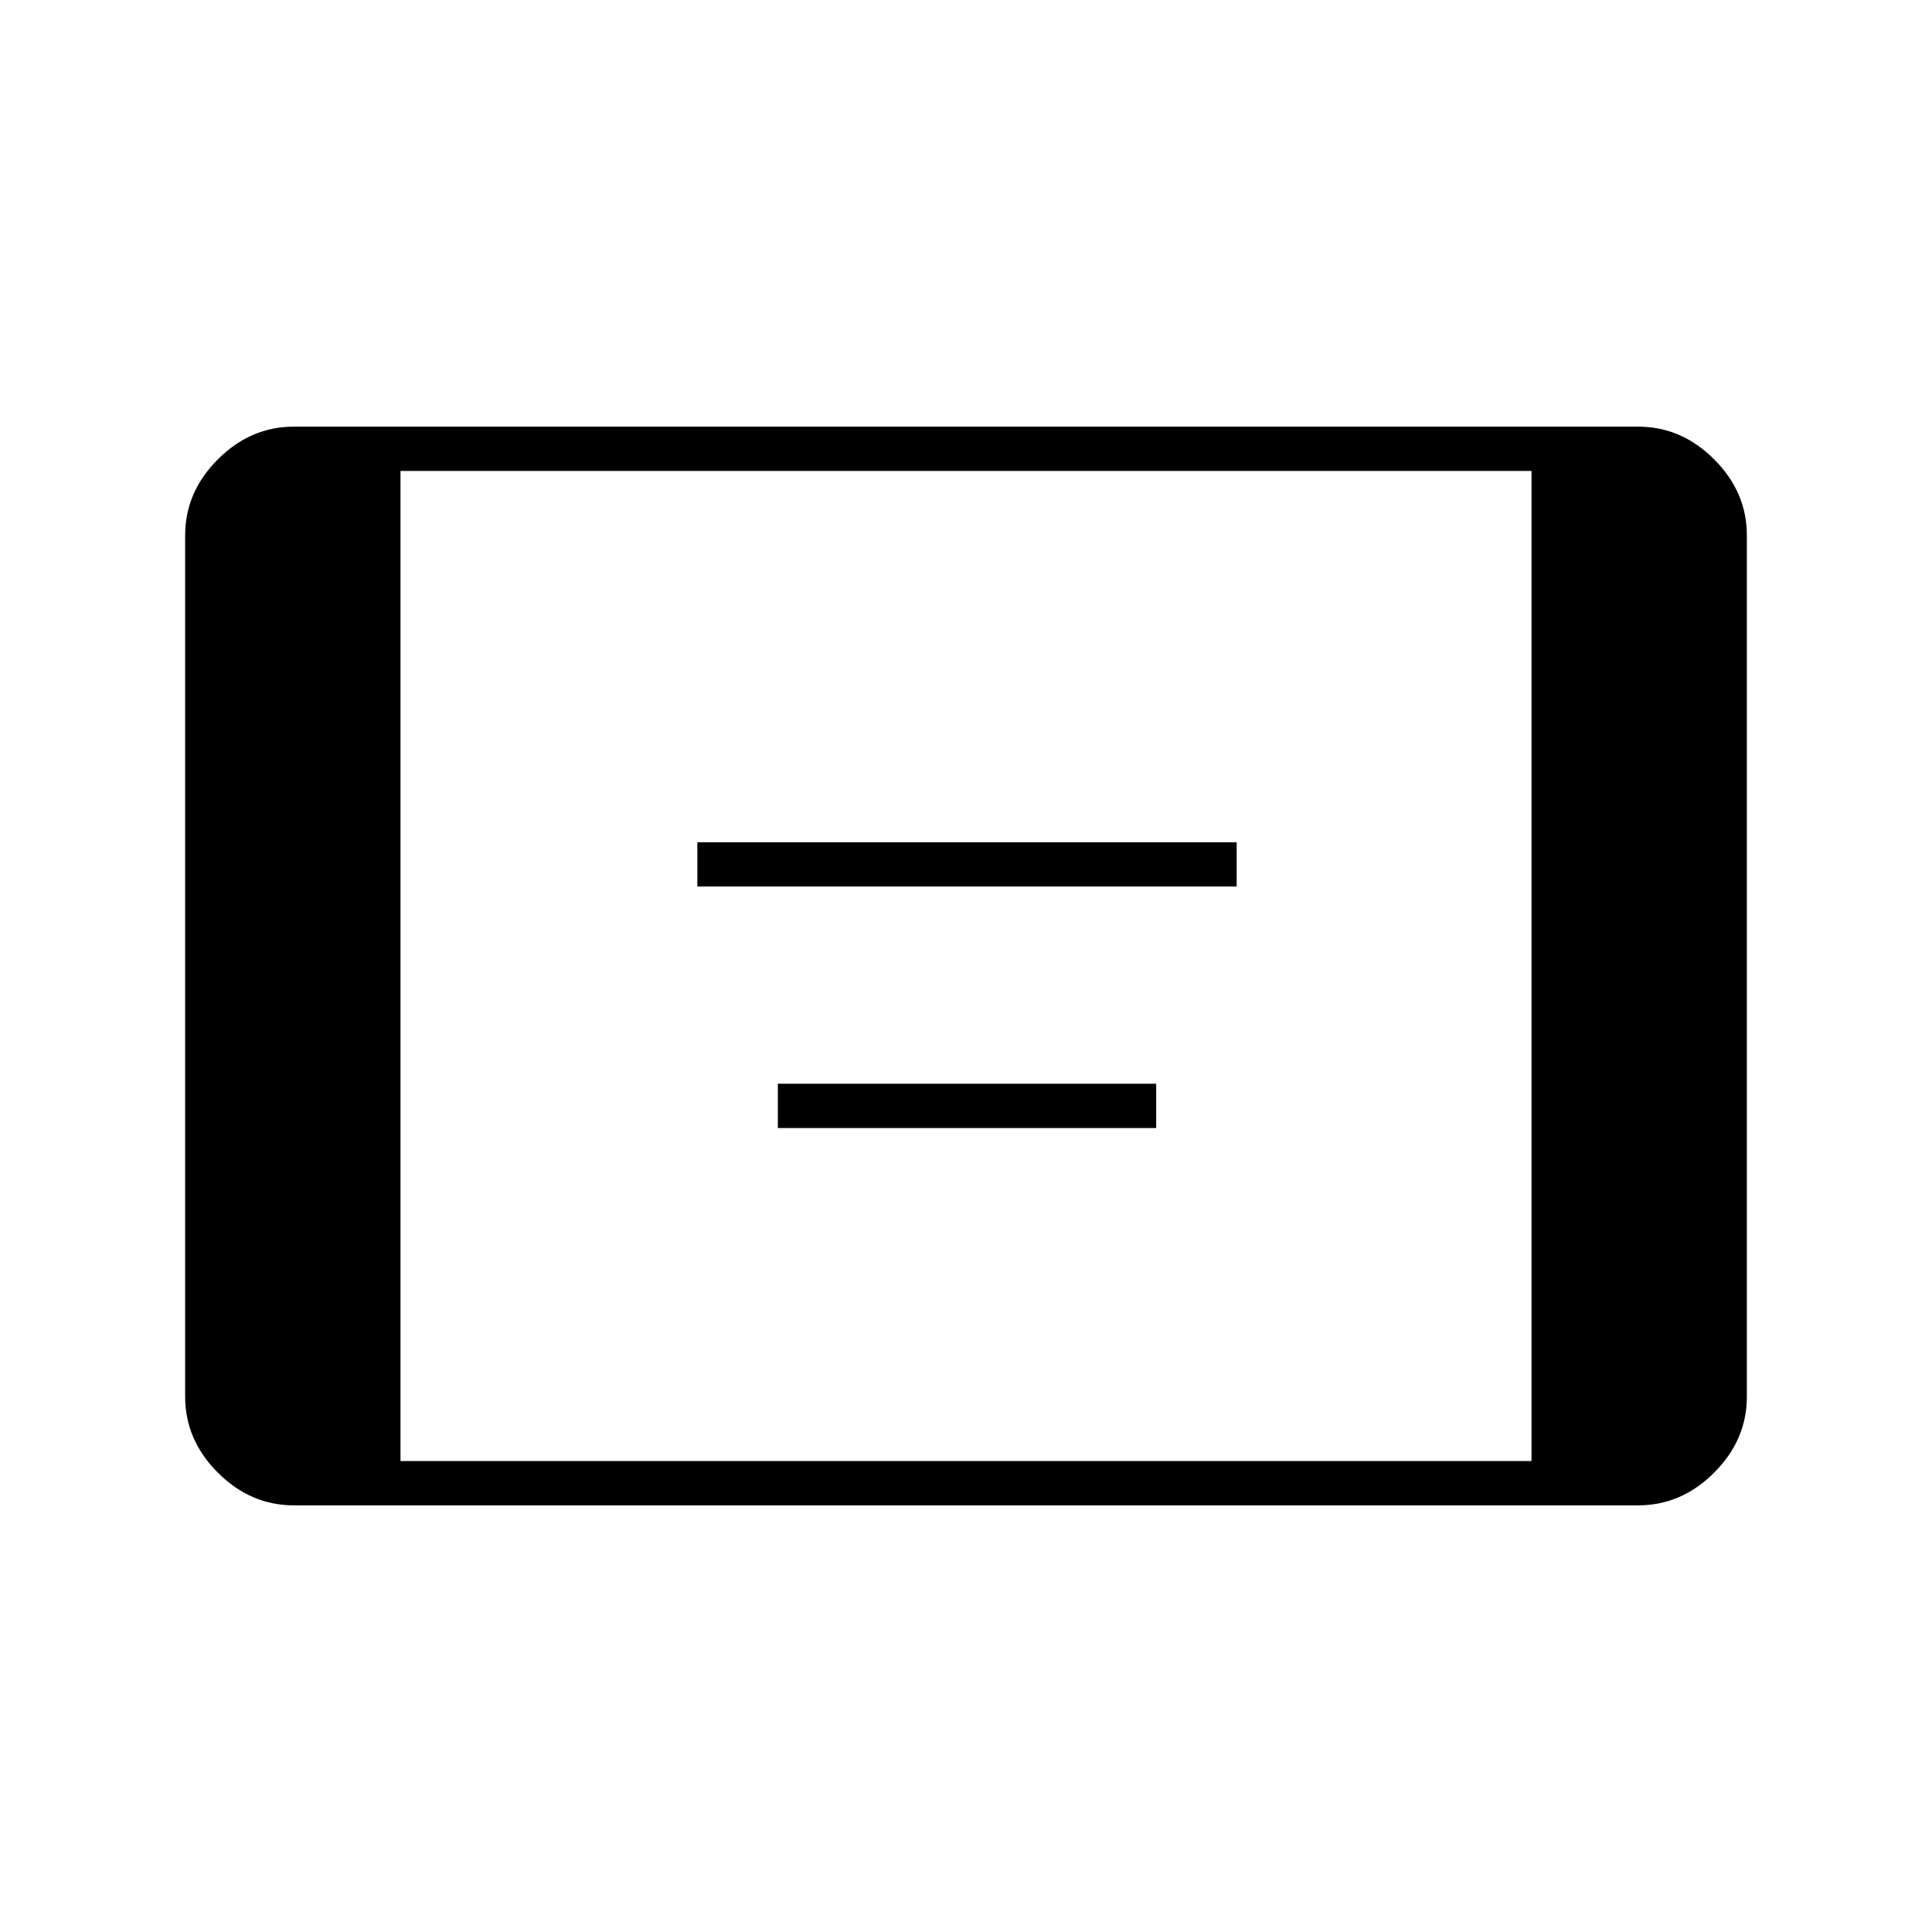 <svg xmlns="http://www.w3.org/2000/svg" height="48" viewBox="0 -960 960 960" width="48"><path d="M346.5-519.5v-22h268v22h-268Zm40 120v-22h188v22h-188ZM146-212q-21.5 0-37.75-16.25T92-266v-428q0-21.5 16.25-37.75T146-748h668q21.5 0 37.75 16.25T868-694v428q0 21.5-16.25 37.75T814-212H146Zm53-22h562v-492H199v492Z"/></svg>